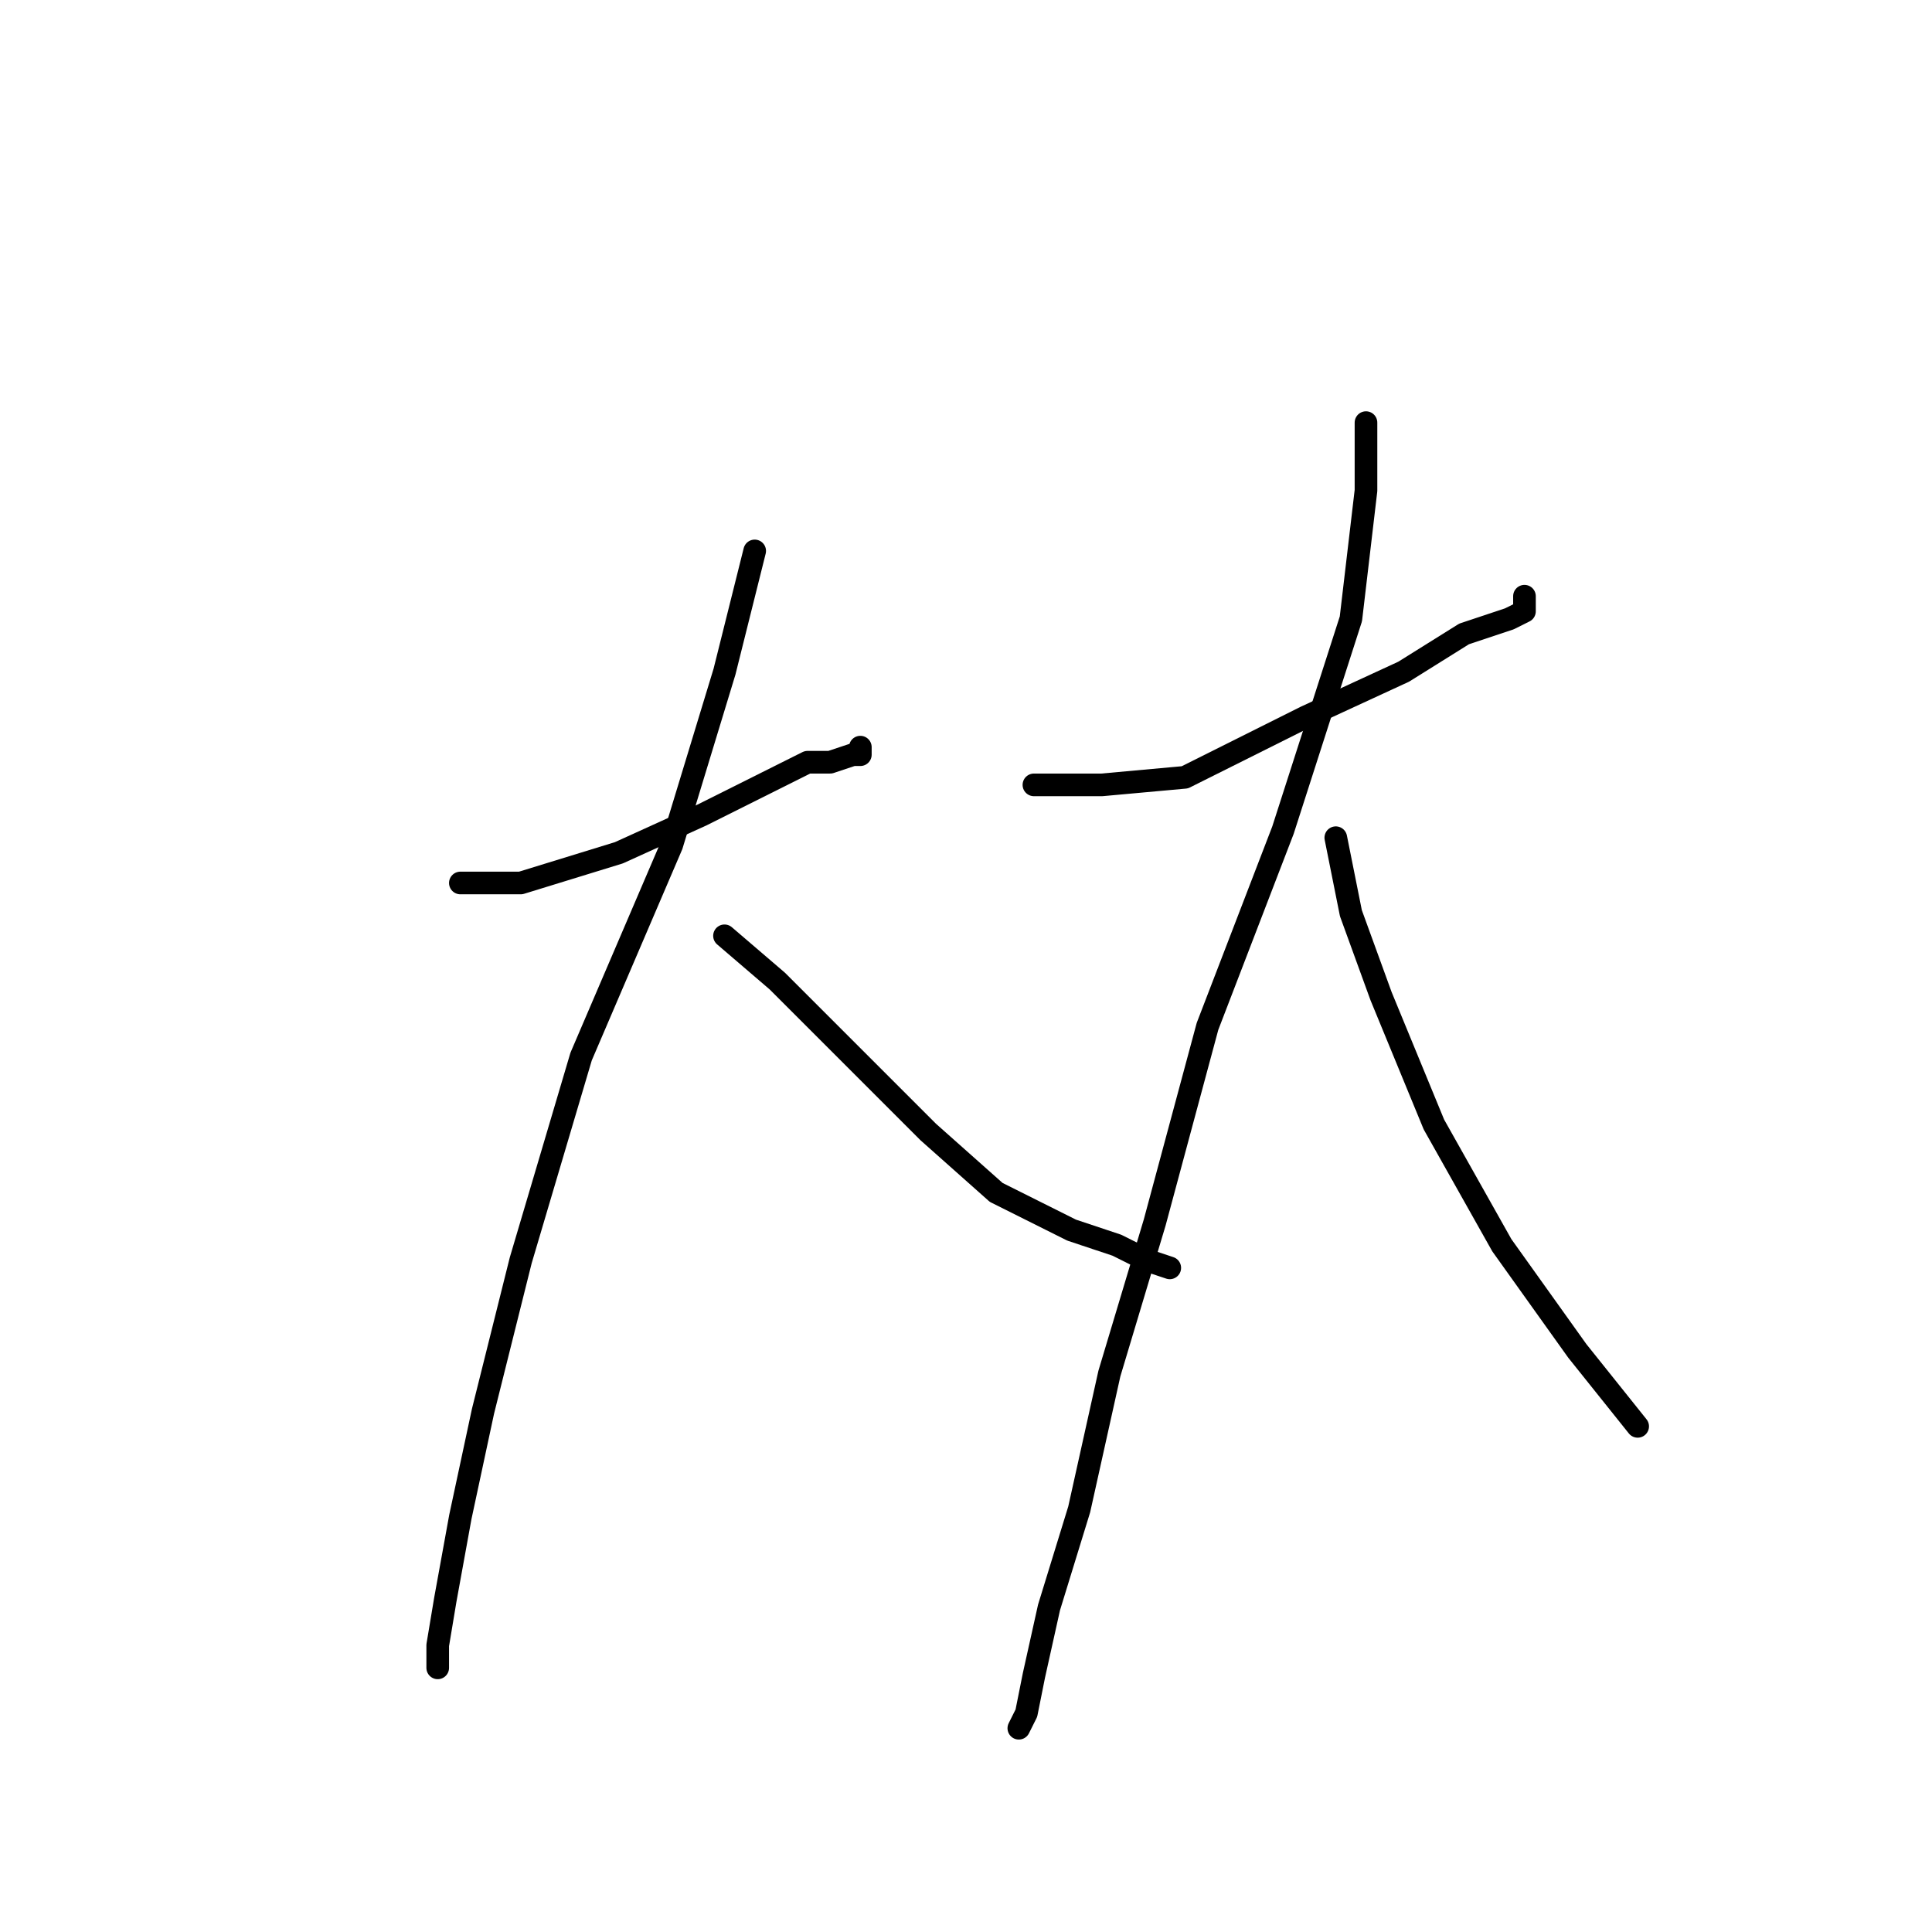 <?xml version="1.0" standalone="no"?>
    <svg width="256" height="256" xmlns="http://www.w3.org/2000/svg" version="1.1">
    <polyline stroke="black" stroke-width="3" stroke-linecap="round" fill="transparent" stroke-linejoin="round" points="61 117 69 117 82 113 93 108 101 104 107 101 110 101 113 100 114 100 114 99 114 99 " />
        <polyline stroke="black" stroke-width="3" stroke-linecap="round" fill="transparent" stroke-linejoin="round" points="100 73 96 89 89 112 77 140 69 167 64 187 61 201 59 212 58 218 58 221 58 221 " />
        <polyline stroke="black" stroke-width="3" stroke-linecap="round" fill="transparent" stroke-linejoin="round" points="96 124 103 130 111 138 123 150 132 158 142 163 148 165 152 167 155 168 155 168 " />
        <polyline stroke="black" stroke-width="3" stroke-linecap="round" fill="transparent" stroke-linejoin="round" points="137 104 146 104 157 103 173 95 186 89 194 84 200 82 202 81 202 79 202 79 " />
        <polyline stroke="black" stroke-width="3" stroke-linecap="round" fill="transparent" stroke-linejoin="round" points="181 56 181 65 179 82 170 110 160 136 153 162 147 182 143 200 139 213 137 222 136 227 135 229 135 229 " />
        <polyline stroke="black" stroke-width="3" stroke-linecap="round" fill="transparent" stroke-linejoin="round" points="177 111 179 121 183 132 190 149 199 165 209 179 217 189 217 189 " />
        </svg>